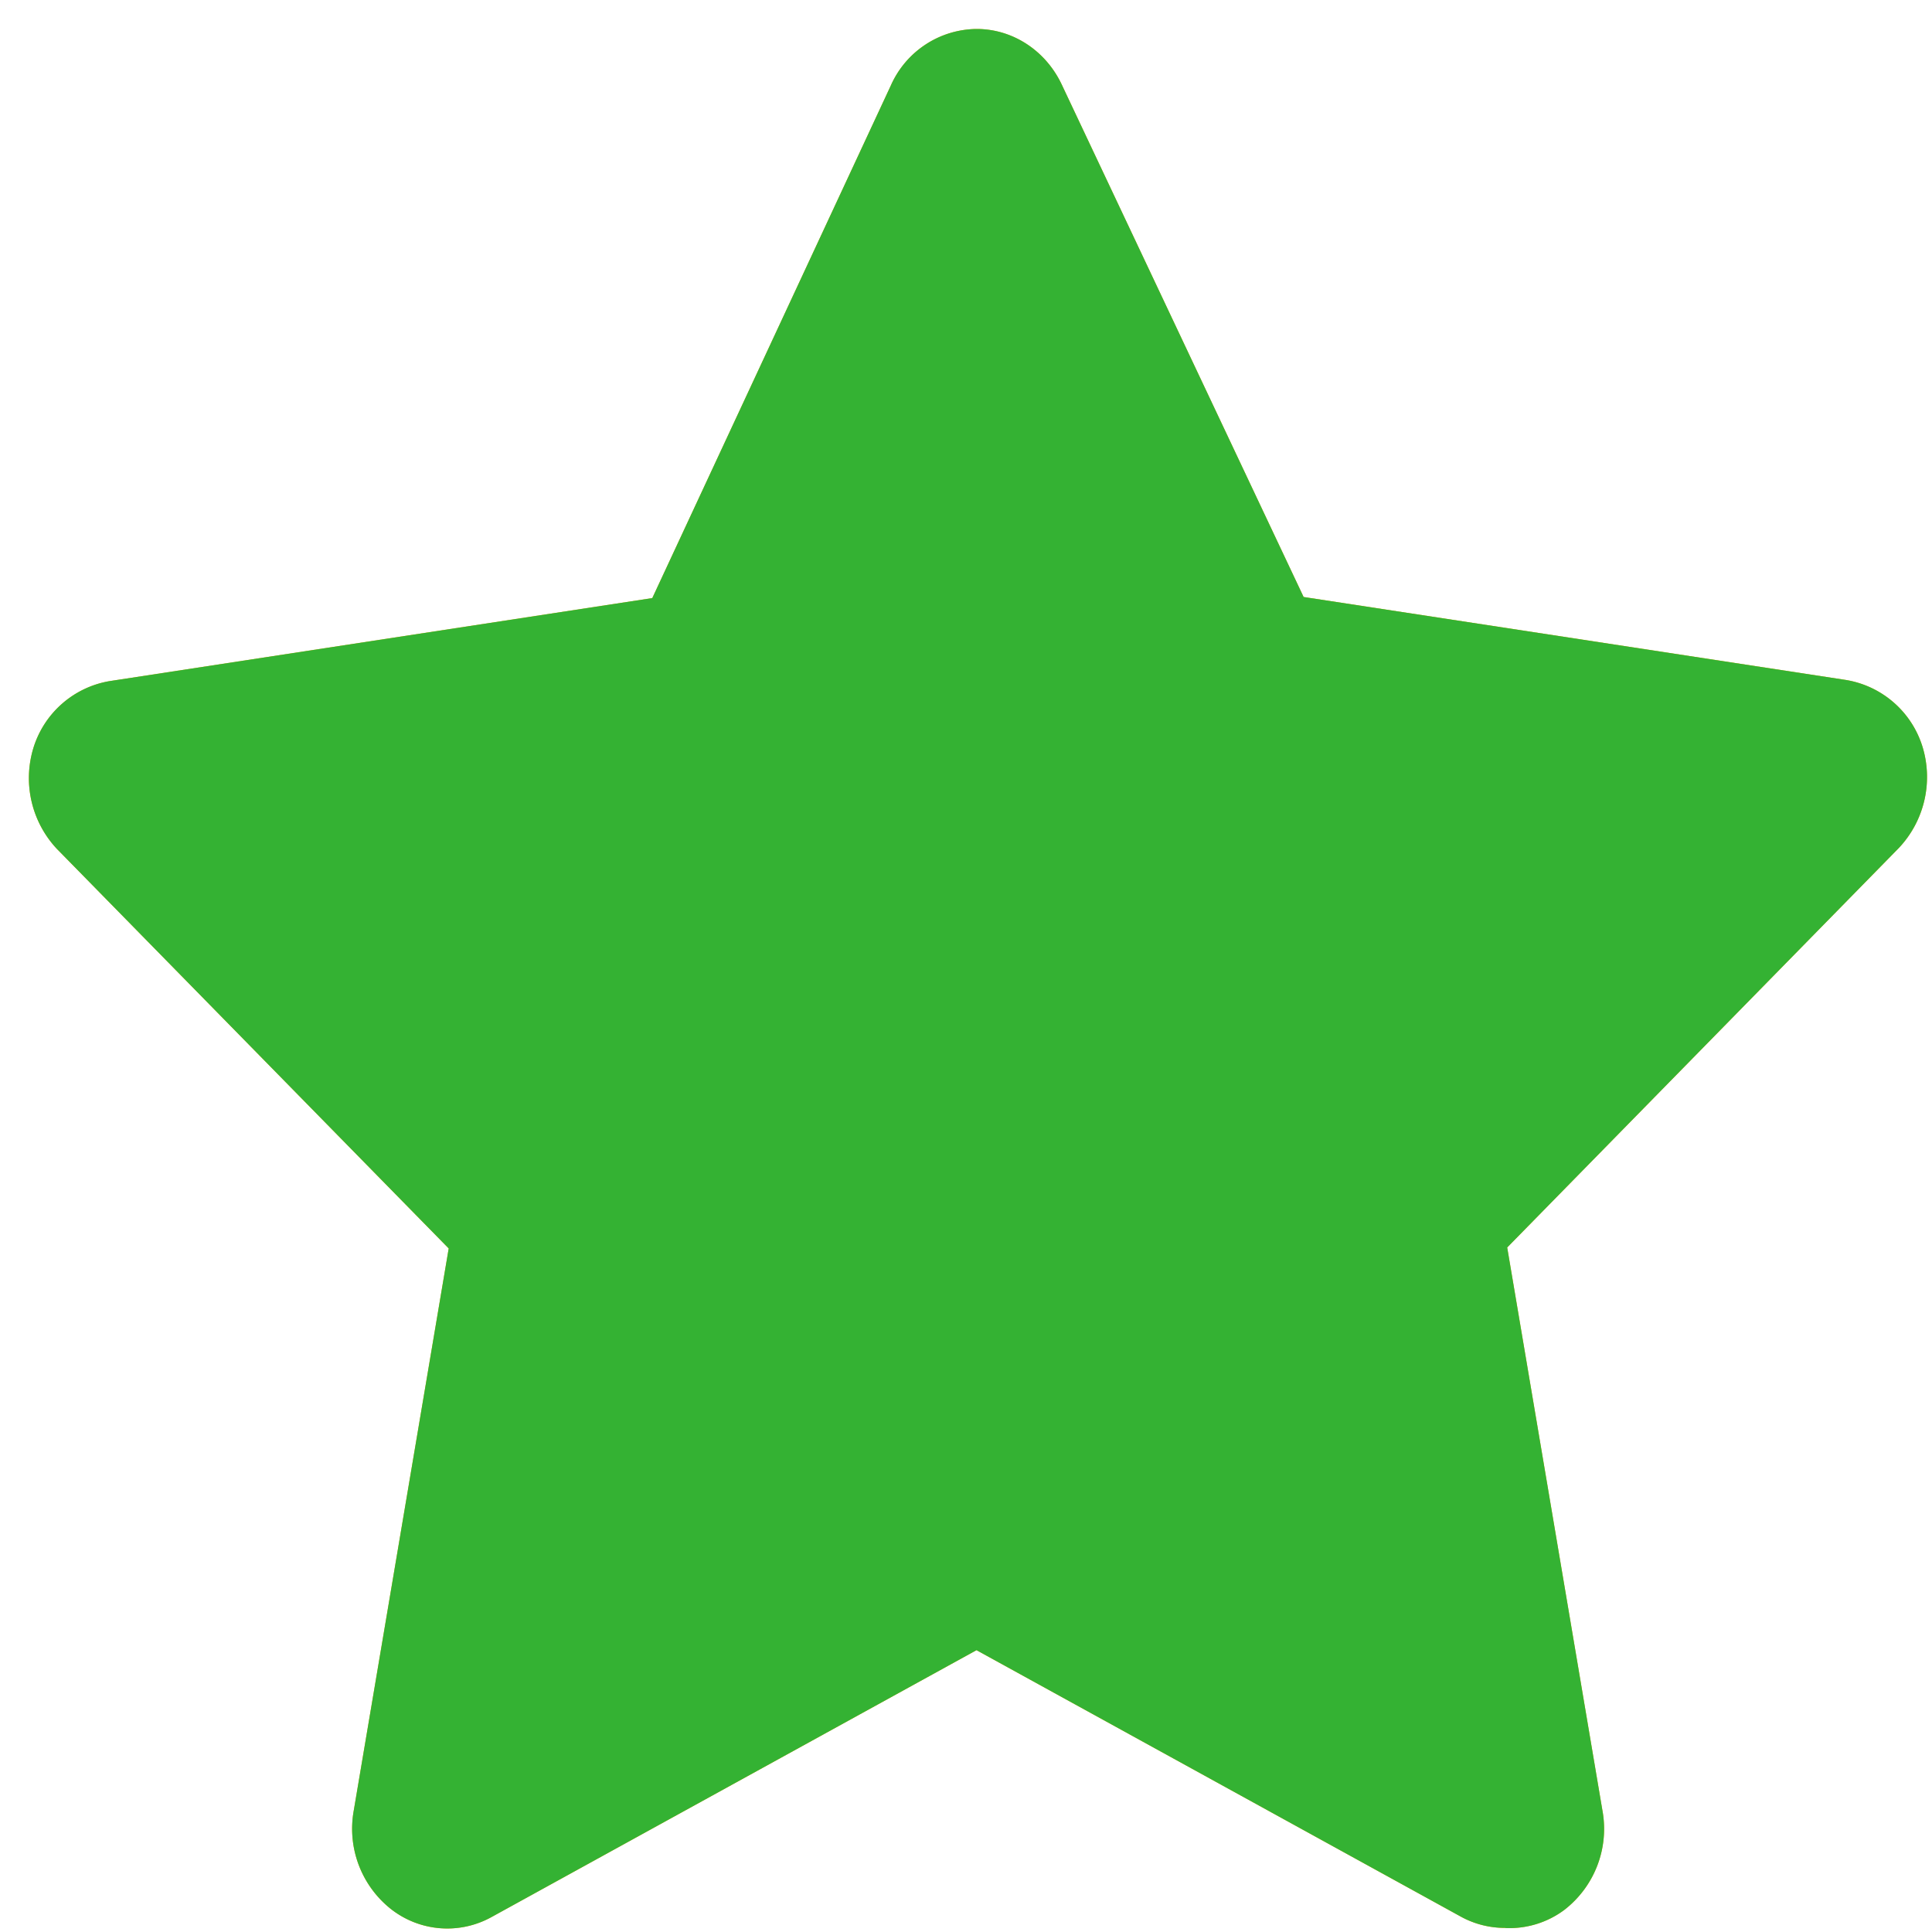 <svg xmlns="http://www.w3.org/2000/svg" width="16" height="16" viewBox="0 0 16 16"><g><g><path fill="#fa0" d="M12.466 15.966a.757.757 0 0 1-.362-.09l-4.017-2.21-4.016 2.21a.756.756 0 0 1-.832-.065.848.848 0 0 1-.31-.813l.787-4.659L.471 7.03a.857.857 0 0 1-.197-.827.8.8 0 0 1 .638-.563l4.49-.687L7.378.707a.785.785 0 0 1 .71-.467c.301 0 .576.181.708.467l2 4.237 4.49.687a.8.8 0 0 1 .638.562.857.857 0 0 1-.197.828l-3.245 3.31.788 4.659a.848.848 0 0 1-.315.827.76.76 0 0 1-.489.15z"/></g><g><g><path fill="#34b233" d="M12.466 15.966a.757.757 0 0 1-.362-.09l-4.017-2.21-4.016 2.21a.756.756 0 0 1-.832-.065.848.848 0 0 1-.31-.813l.787-4.659L.471 7.03a.857.857 0 0 1-.197-.827.8.8 0 0 1 .638-.563l4.49-.687L7.378.707a.785.785 0 0 1 .71-.467c.301 0 .576.181.708.467l2 4.237 4.49.687a.8.8 0 0 1 .638.562.857.857 0 0 1-.197.828l-3.245 3.31.788 4.659a.848.848 0 0 1-.315.827.76.76 0 0 1-.489.15z"/></g></g></g></svg>